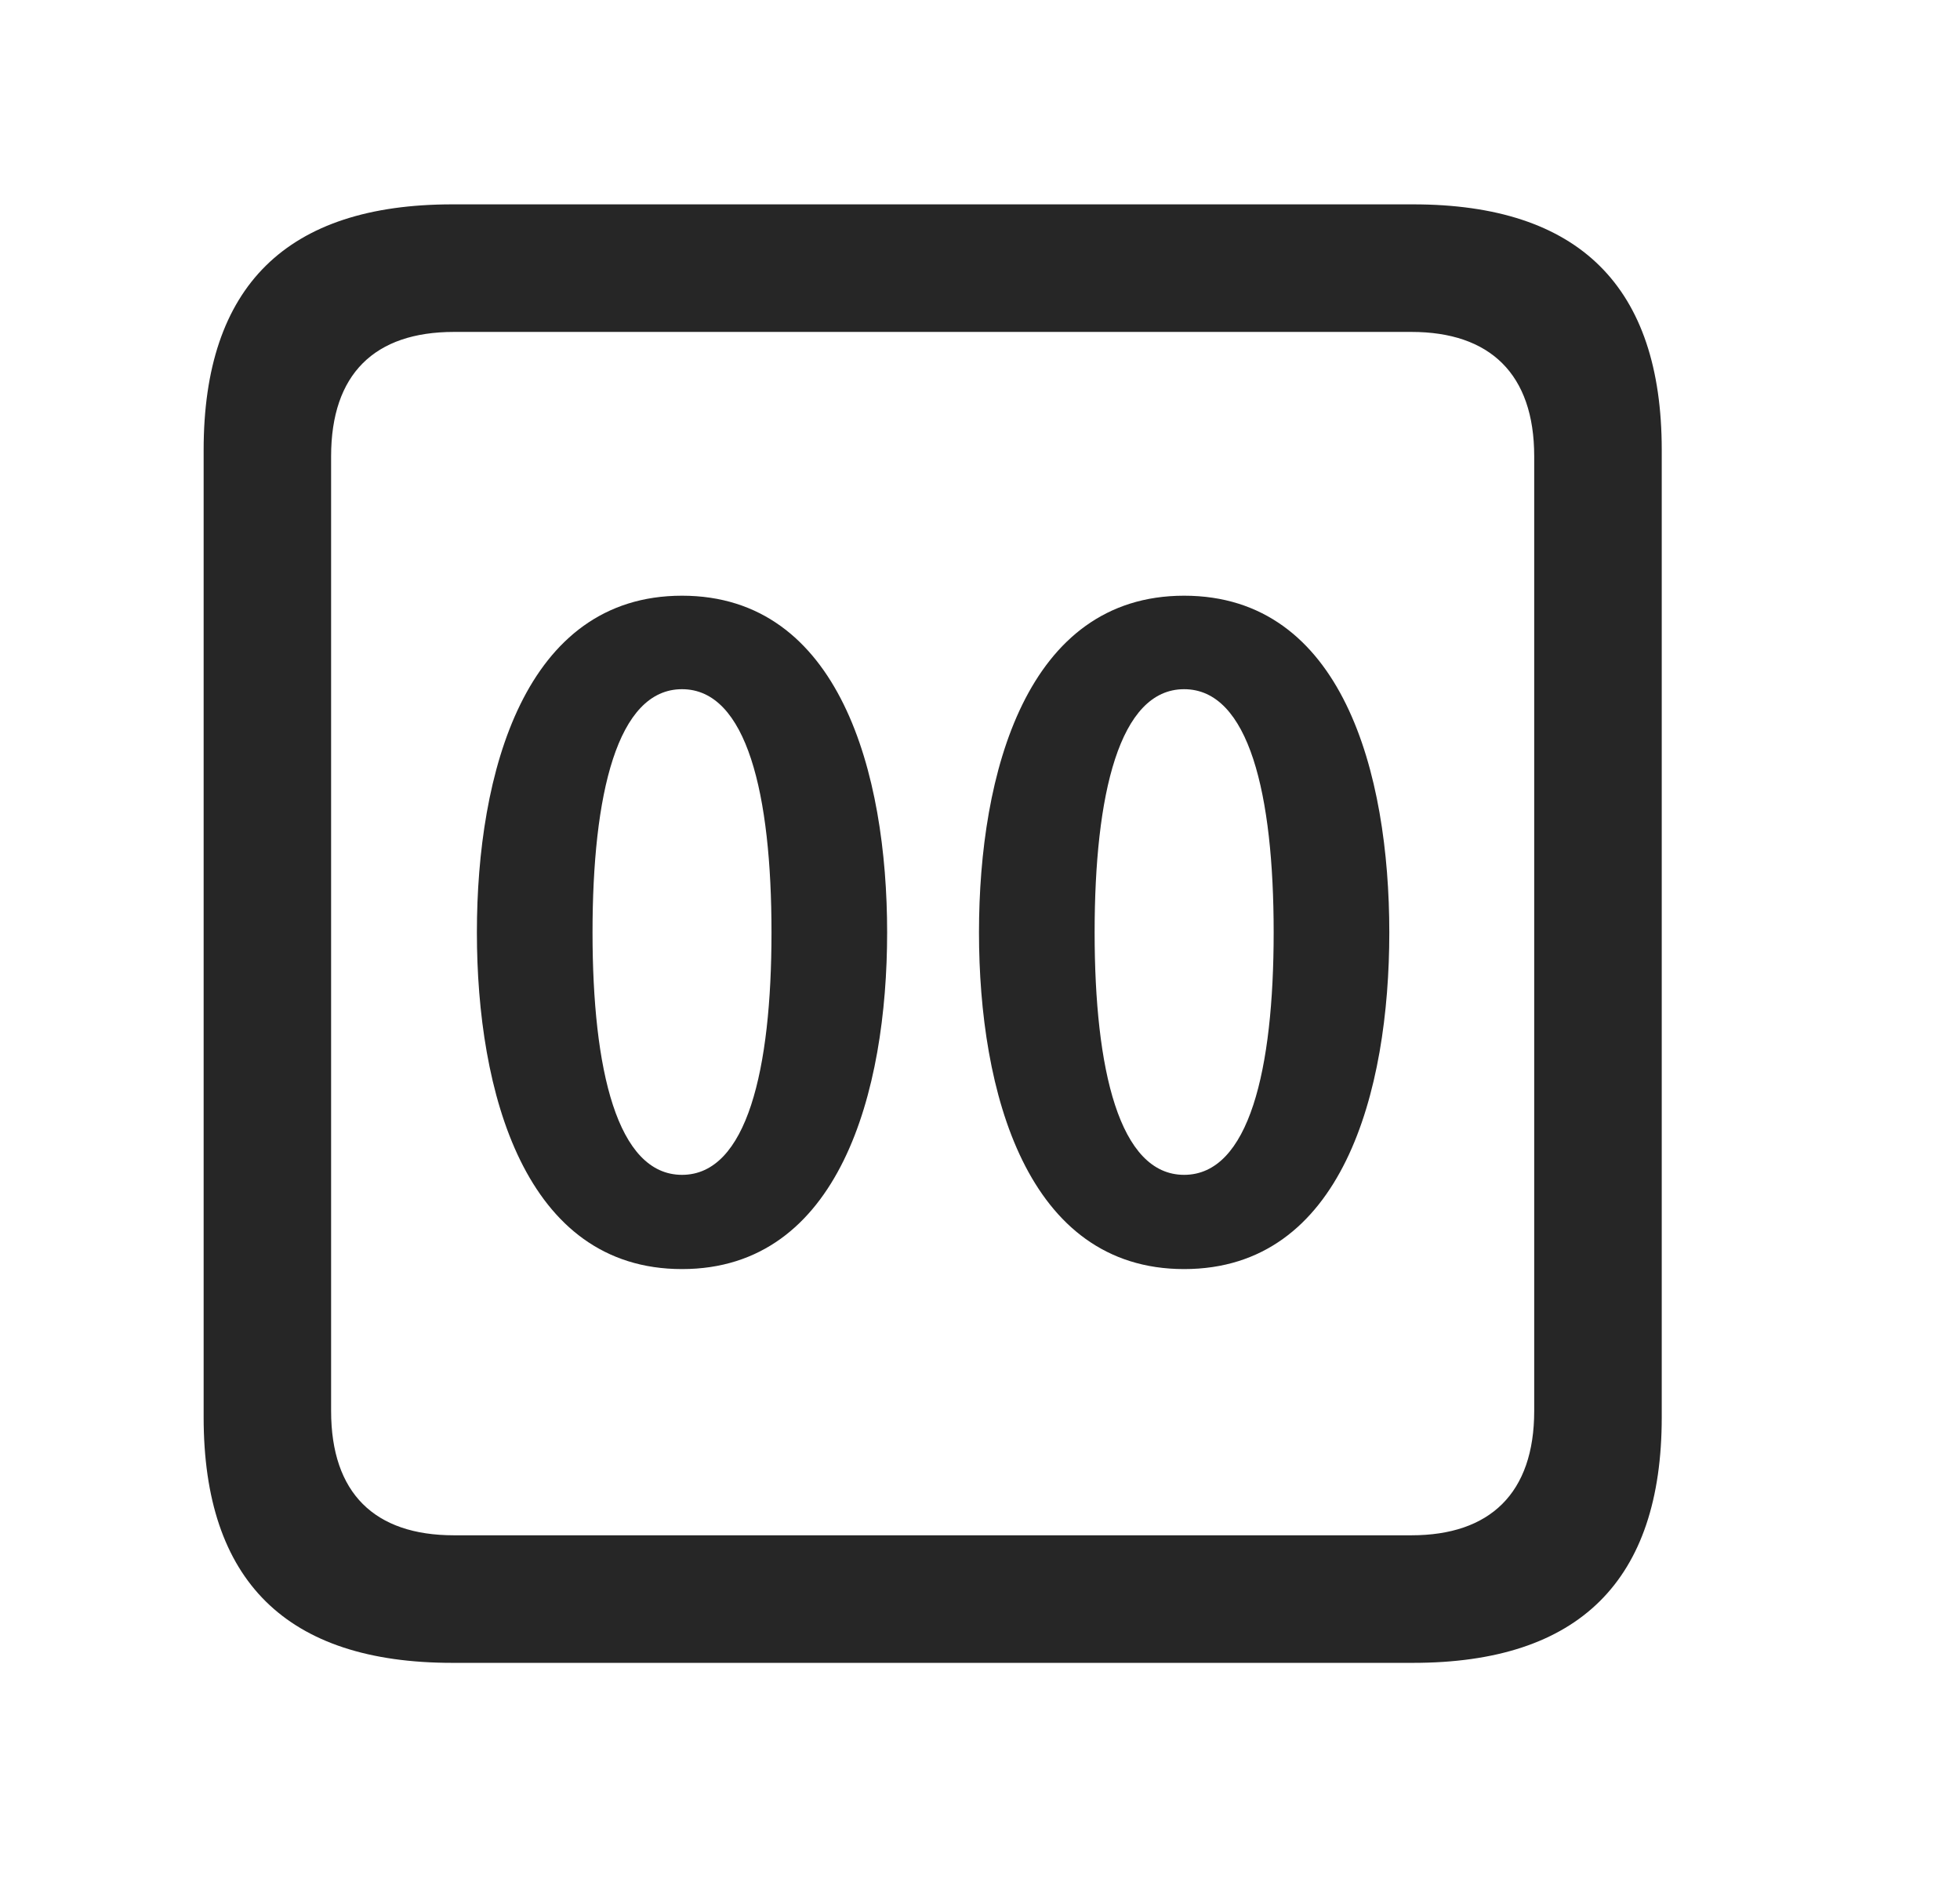 <svg width="29" height="28" viewBox="0 0 29 28" fill="currentColor" xmlns="http://www.w3.org/2000/svg">
<g clip-path="url(#clip0_2207_37981)">
<path d="M6.692 24.598H20.907C23.368 24.598 24.587 23.379 24.587 20.965V6.656C24.587 4.242 23.368 3.023 20.907 3.023H6.692C4.243 3.023 3.013 4.23 3.013 6.656V20.965C3.013 23.391 4.243 24.598 6.692 24.598ZM6.716 22.711C5.544 22.711 4.899 22.09 4.899 20.871V6.75C4.899 5.531 5.544 4.91 6.716 4.91H20.884C22.044 4.91 22.7 5.531 22.7 6.75V20.871C22.7 22.09 22.044 22.711 20.884 22.711H6.716Z" fill="currentColor" fill-opacity="0.85"/>
<path d="M10.091 18.773C12.423 18.773 13.126 16.148 13.126 13.793C13.126 11.438 12.423 8.812 10.091 8.812C7.759 8.812 7.056 11.438 7.056 13.793C7.056 16.148 7.759 18.773 10.091 18.773ZM10.091 17.379C9.13 17.379 8.767 15.82 8.767 13.793C8.767 11.754 9.13 10.195 10.091 10.195C11.052 10.195 11.415 11.754 11.415 13.793C11.415 15.82 11.052 17.379 10.091 17.379ZM17.52 18.773C19.864 18.773 20.556 16.148 20.556 13.793C20.556 11.438 19.864 8.812 17.52 8.812C15.188 8.812 14.485 11.438 14.485 13.793C14.485 16.148 15.188 18.773 17.52 18.773ZM17.52 17.379C16.56 17.379 16.196 15.82 16.196 13.793C16.196 11.754 16.56 10.195 17.52 10.195C18.482 10.195 18.845 11.754 18.845 13.793C18.845 15.82 18.482 17.379 17.52 17.379Z" fill="currentColor" fill-opacity="0.85"/>
</g>
<defs>
<clipPath id="clip0_2207_37981">
<rect width="21.574" height="21.598" fill="currentColor" transform="translate(3.013 3)"/>
</clipPath>
</defs>
</svg>

